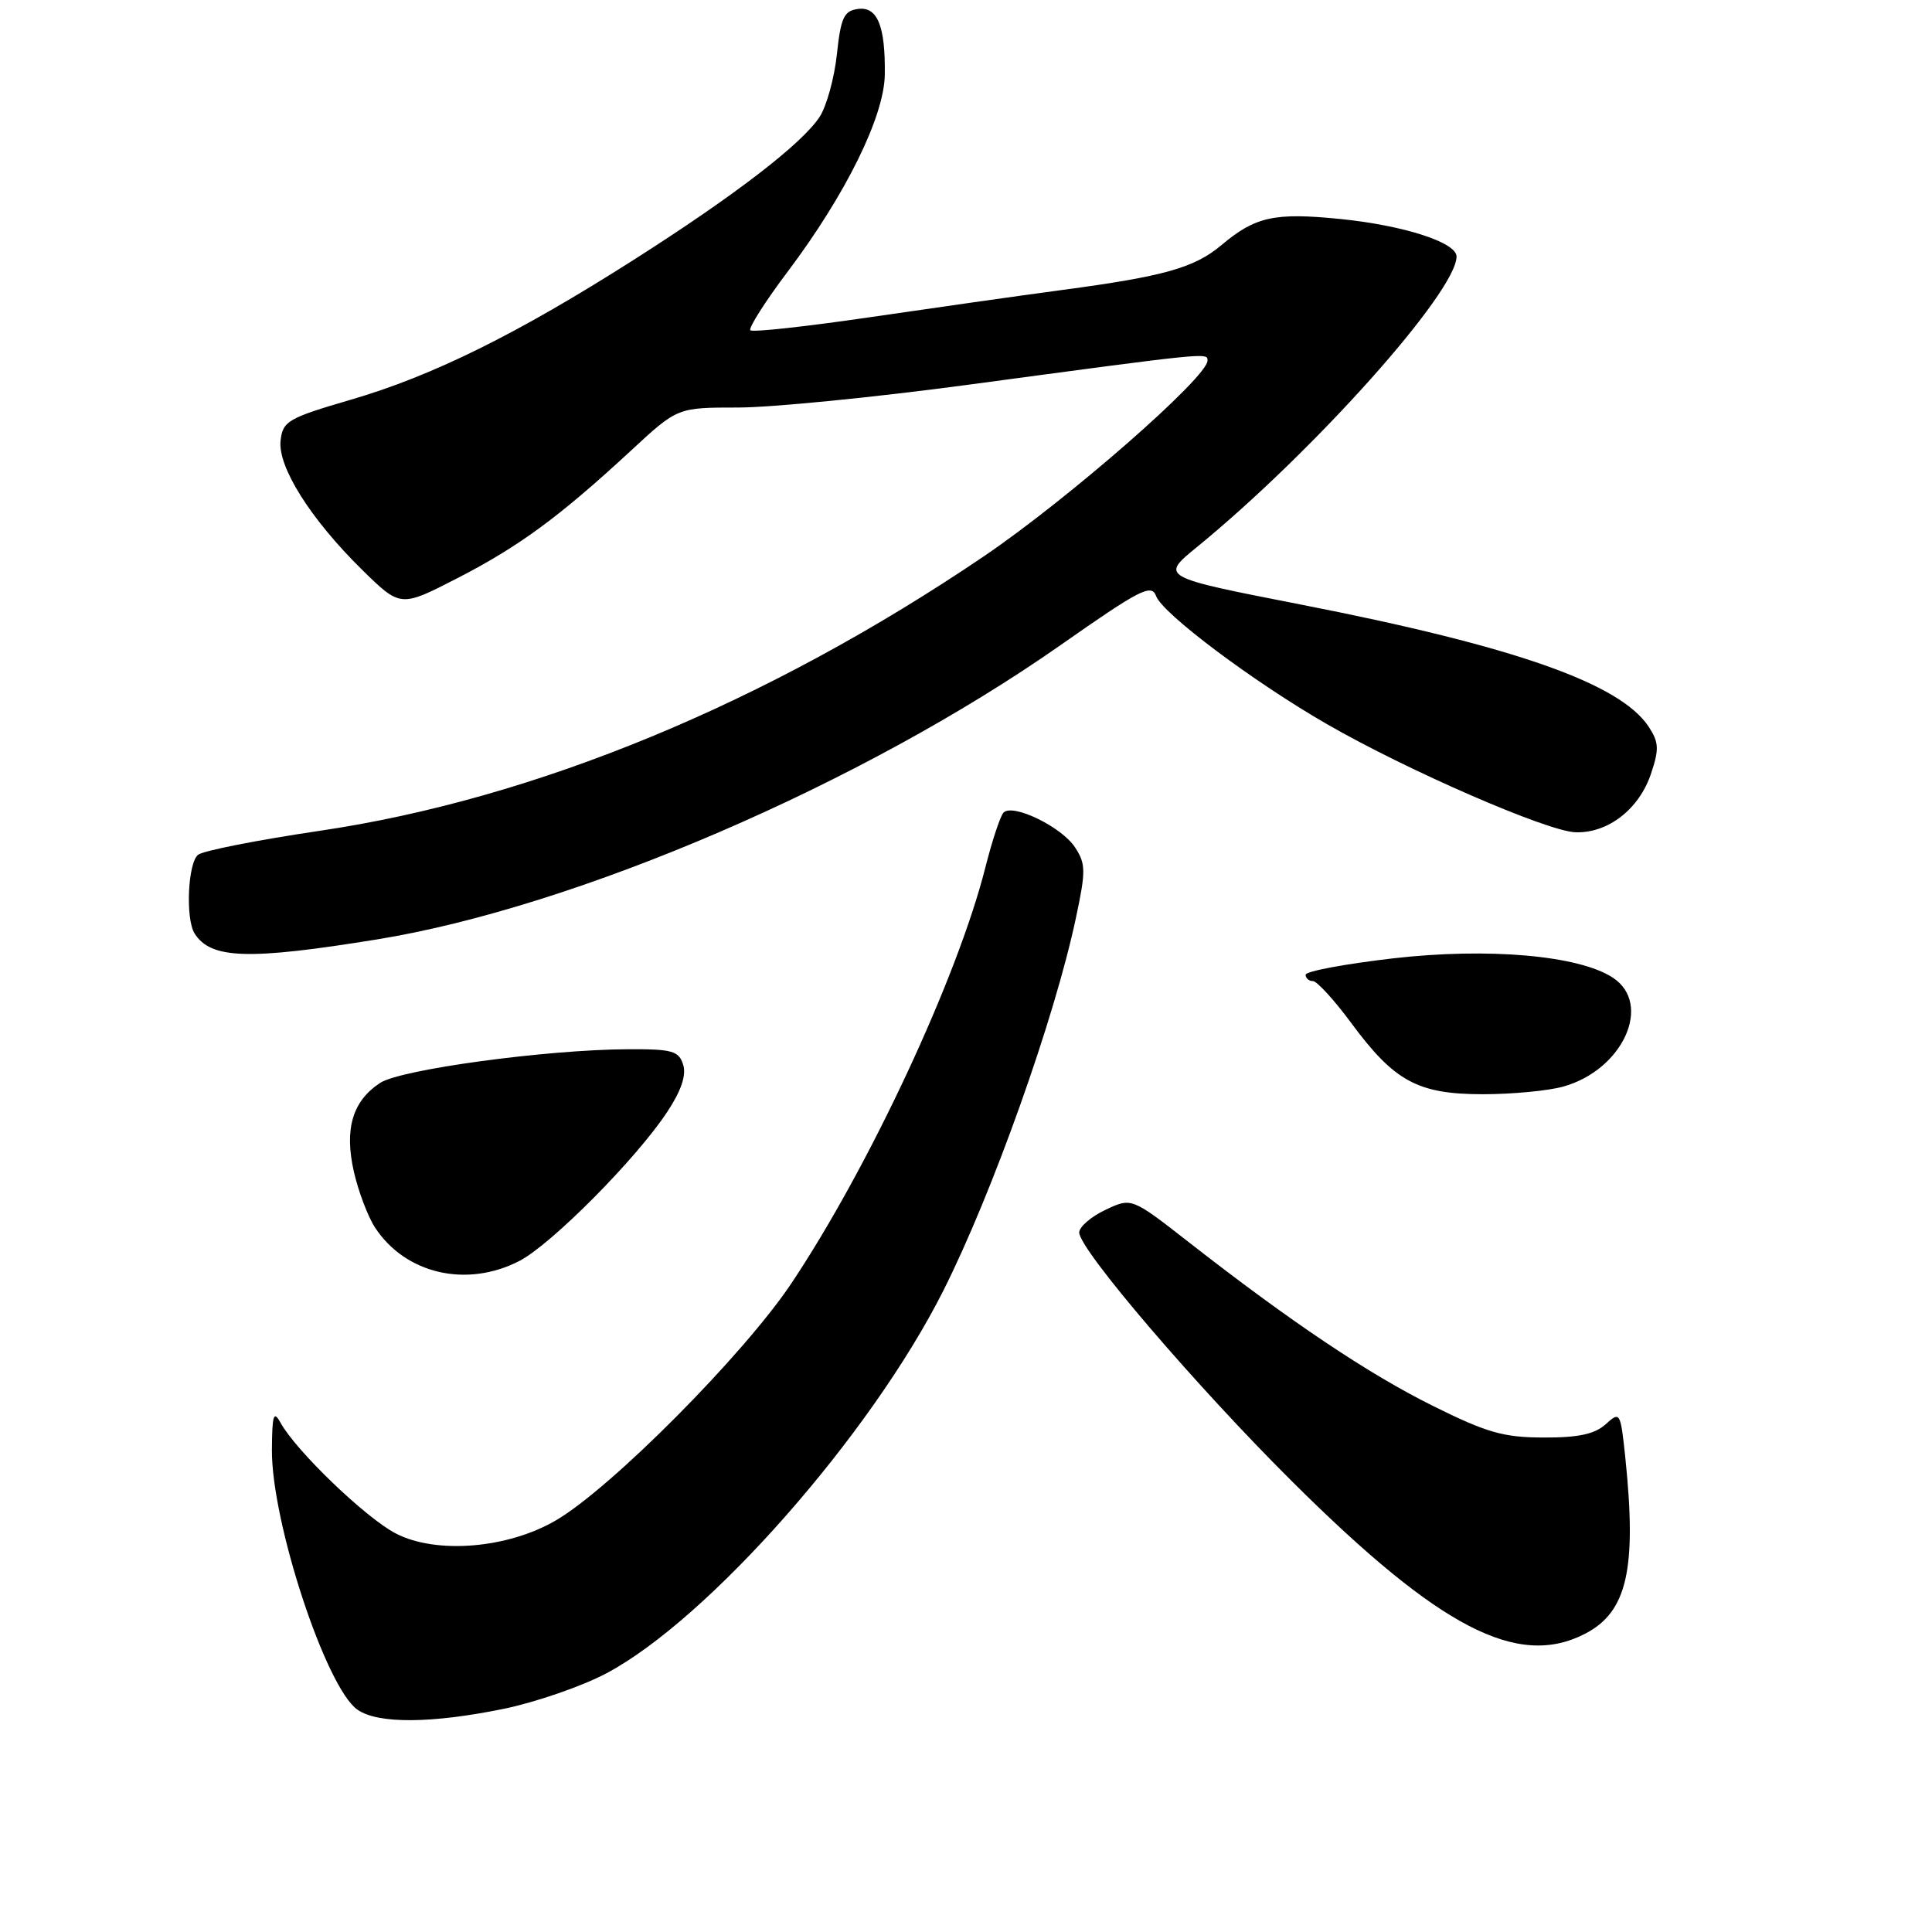<?xml version="1.0" encoding="UTF-8" standalone="no"?>
<!DOCTYPE svg PUBLIC "-//W3C//DTD SVG 1.1//EN" "http://www.w3.org/Graphics/SVG/1.1/DTD/svg11.dtd" >
<svg xmlns="http://www.w3.org/2000/svg" xmlns:xlink="http://www.w3.org/1999/xlink" version="1.1" viewBox="0 0 256 256">
 <g >
 <path fill="currentColor"
d=" M 66.79 226.42 C 71.03 225.54 77.14 223.43 80.36 221.72 C 93.87 214.54 115.35 190.15 124.98 171.05 C 131.50 158.11 139.75 134.94 142.57 121.60 C 143.89 115.39 143.88 114.46 142.44 112.27 C 140.66 109.55 134.16 106.41 132.97 107.68 C 132.54 108.13 131.46 111.41 130.56 114.96 C 126.89 129.50 115.16 154.64 104.85 170.07 C 98.54 179.50 81.01 197.15 73.69 201.44 C 67.30 205.19 57.81 205.97 52.46 203.20 C 48.48 201.15 39.20 192.23 37.16 188.50 C 36.25 186.85 36.06 187.49 36.03 192.14 C 35.98 201.73 43.19 223.62 47.36 226.54 C 50.07 228.44 57.18 228.39 66.79 226.42 Z  M 210.03 216.48 C 215.61 213.60 216.90 207.92 215.36 193.12 C 214.72 187.07 214.67 186.99 212.75 188.73 C 211.30 190.03 209.13 190.50 204.53 190.48 C 199.23 190.47 197.01 189.84 189.89 186.30 C 181.32 182.05 171.00 175.13 157.50 164.58 C 149.93 158.67 149.93 158.67 146.46 160.32 C 144.56 161.22 143.00 162.57 143.00 163.31 C 143.00 165.56 158.60 183.79 171.41 196.50 C 190.81 215.76 201.12 221.09 210.03 216.48 Z  M 68.79 167.10 C 73.02 164.93 84.32 153.55 88.42 147.32 C 90.28 144.50 90.96 142.46 90.52 141.07 C 89.94 139.24 89.07 139.00 83.18 139.03 C 72.39 139.08 53.10 141.70 50.37 143.49 C 46.70 145.90 45.61 149.60 46.89 155.26 C 47.49 157.88 48.75 161.21 49.69 162.65 C 53.72 168.80 61.80 170.68 68.79 167.10 Z  M 207.13 143.98 C 215.04 141.78 219.03 133.03 213.70 129.54 C 209.19 126.59 197.20 125.54 184.56 126.99 C 178.20 127.73 173.00 128.70 173.00 129.16 C 173.00 129.62 173.44 130.00 173.97 130.00 C 174.50 130.00 176.79 132.50 179.05 135.56 C 184.77 143.31 187.89 144.99 196.50 144.99 C 200.35 144.99 205.13 144.54 207.13 143.98 Z  M 50.00 124.47 C 76.38 120.18 114.29 103.85 140.50 85.50 C 151.10 78.07 152.57 77.32 153.19 78.98 C 154.05 81.32 166.07 90.33 175.79 95.93 C 186.45 102.08 205.00 110.15 208.75 110.28 C 213.06 110.43 217.19 107.23 218.77 102.51 C 219.86 99.27 219.81 98.36 218.47 96.31 C 214.70 90.57 200.75 85.66 172.44 80.12 C 153.73 76.46 153.73 76.46 158.61 72.48 C 174.05 59.87 193.00 38.66 193.00 33.99 C 193.00 32.12 186.01 29.87 177.62 29.02 C 168.86 28.14 166.34 28.69 161.82 32.50 C 158.27 35.48 154.24 36.62 140.84 38.41 C 135.15 39.17 123.63 40.81 115.22 42.04 C 106.82 43.27 99.72 44.05 99.43 43.76 C 99.15 43.48 101.39 39.95 104.42 35.93 C 112.07 25.76 117.16 15.43 117.24 9.91 C 117.33 3.43 116.26 0.82 113.66 1.19 C 111.82 1.45 111.41 2.35 110.89 7.22 C 110.55 10.36 109.52 14.08 108.61 15.48 C 106.26 19.06 97.38 25.89 84.00 34.41 C 68.57 44.24 57.33 49.80 46.50 52.96 C 38.18 55.39 37.48 55.80 37.18 58.35 C 36.77 61.84 41.14 68.77 47.98 75.50 C 53.07 80.49 53.07 80.49 60.63 76.60 C 68.81 72.39 74.15 68.46 83.67 59.65 C 89.77 54.00 89.77 54.00 97.79 54.00 C 102.20 54.00 115.86 52.65 128.15 51.00 C 160.38 46.67 160.00 46.70 160.00 47.79 C 160.00 49.99 141.51 66.16 130.37 73.71 C 101.65 93.17 70.90 105.88 42.34 110.09 C 34.18 111.30 26.94 112.72 26.25 113.26 C 24.89 114.33 24.56 121.76 25.79 123.70 C 27.95 127.09 32.91 127.24 50.00 124.47 Z "/>
</g>
</svg>
